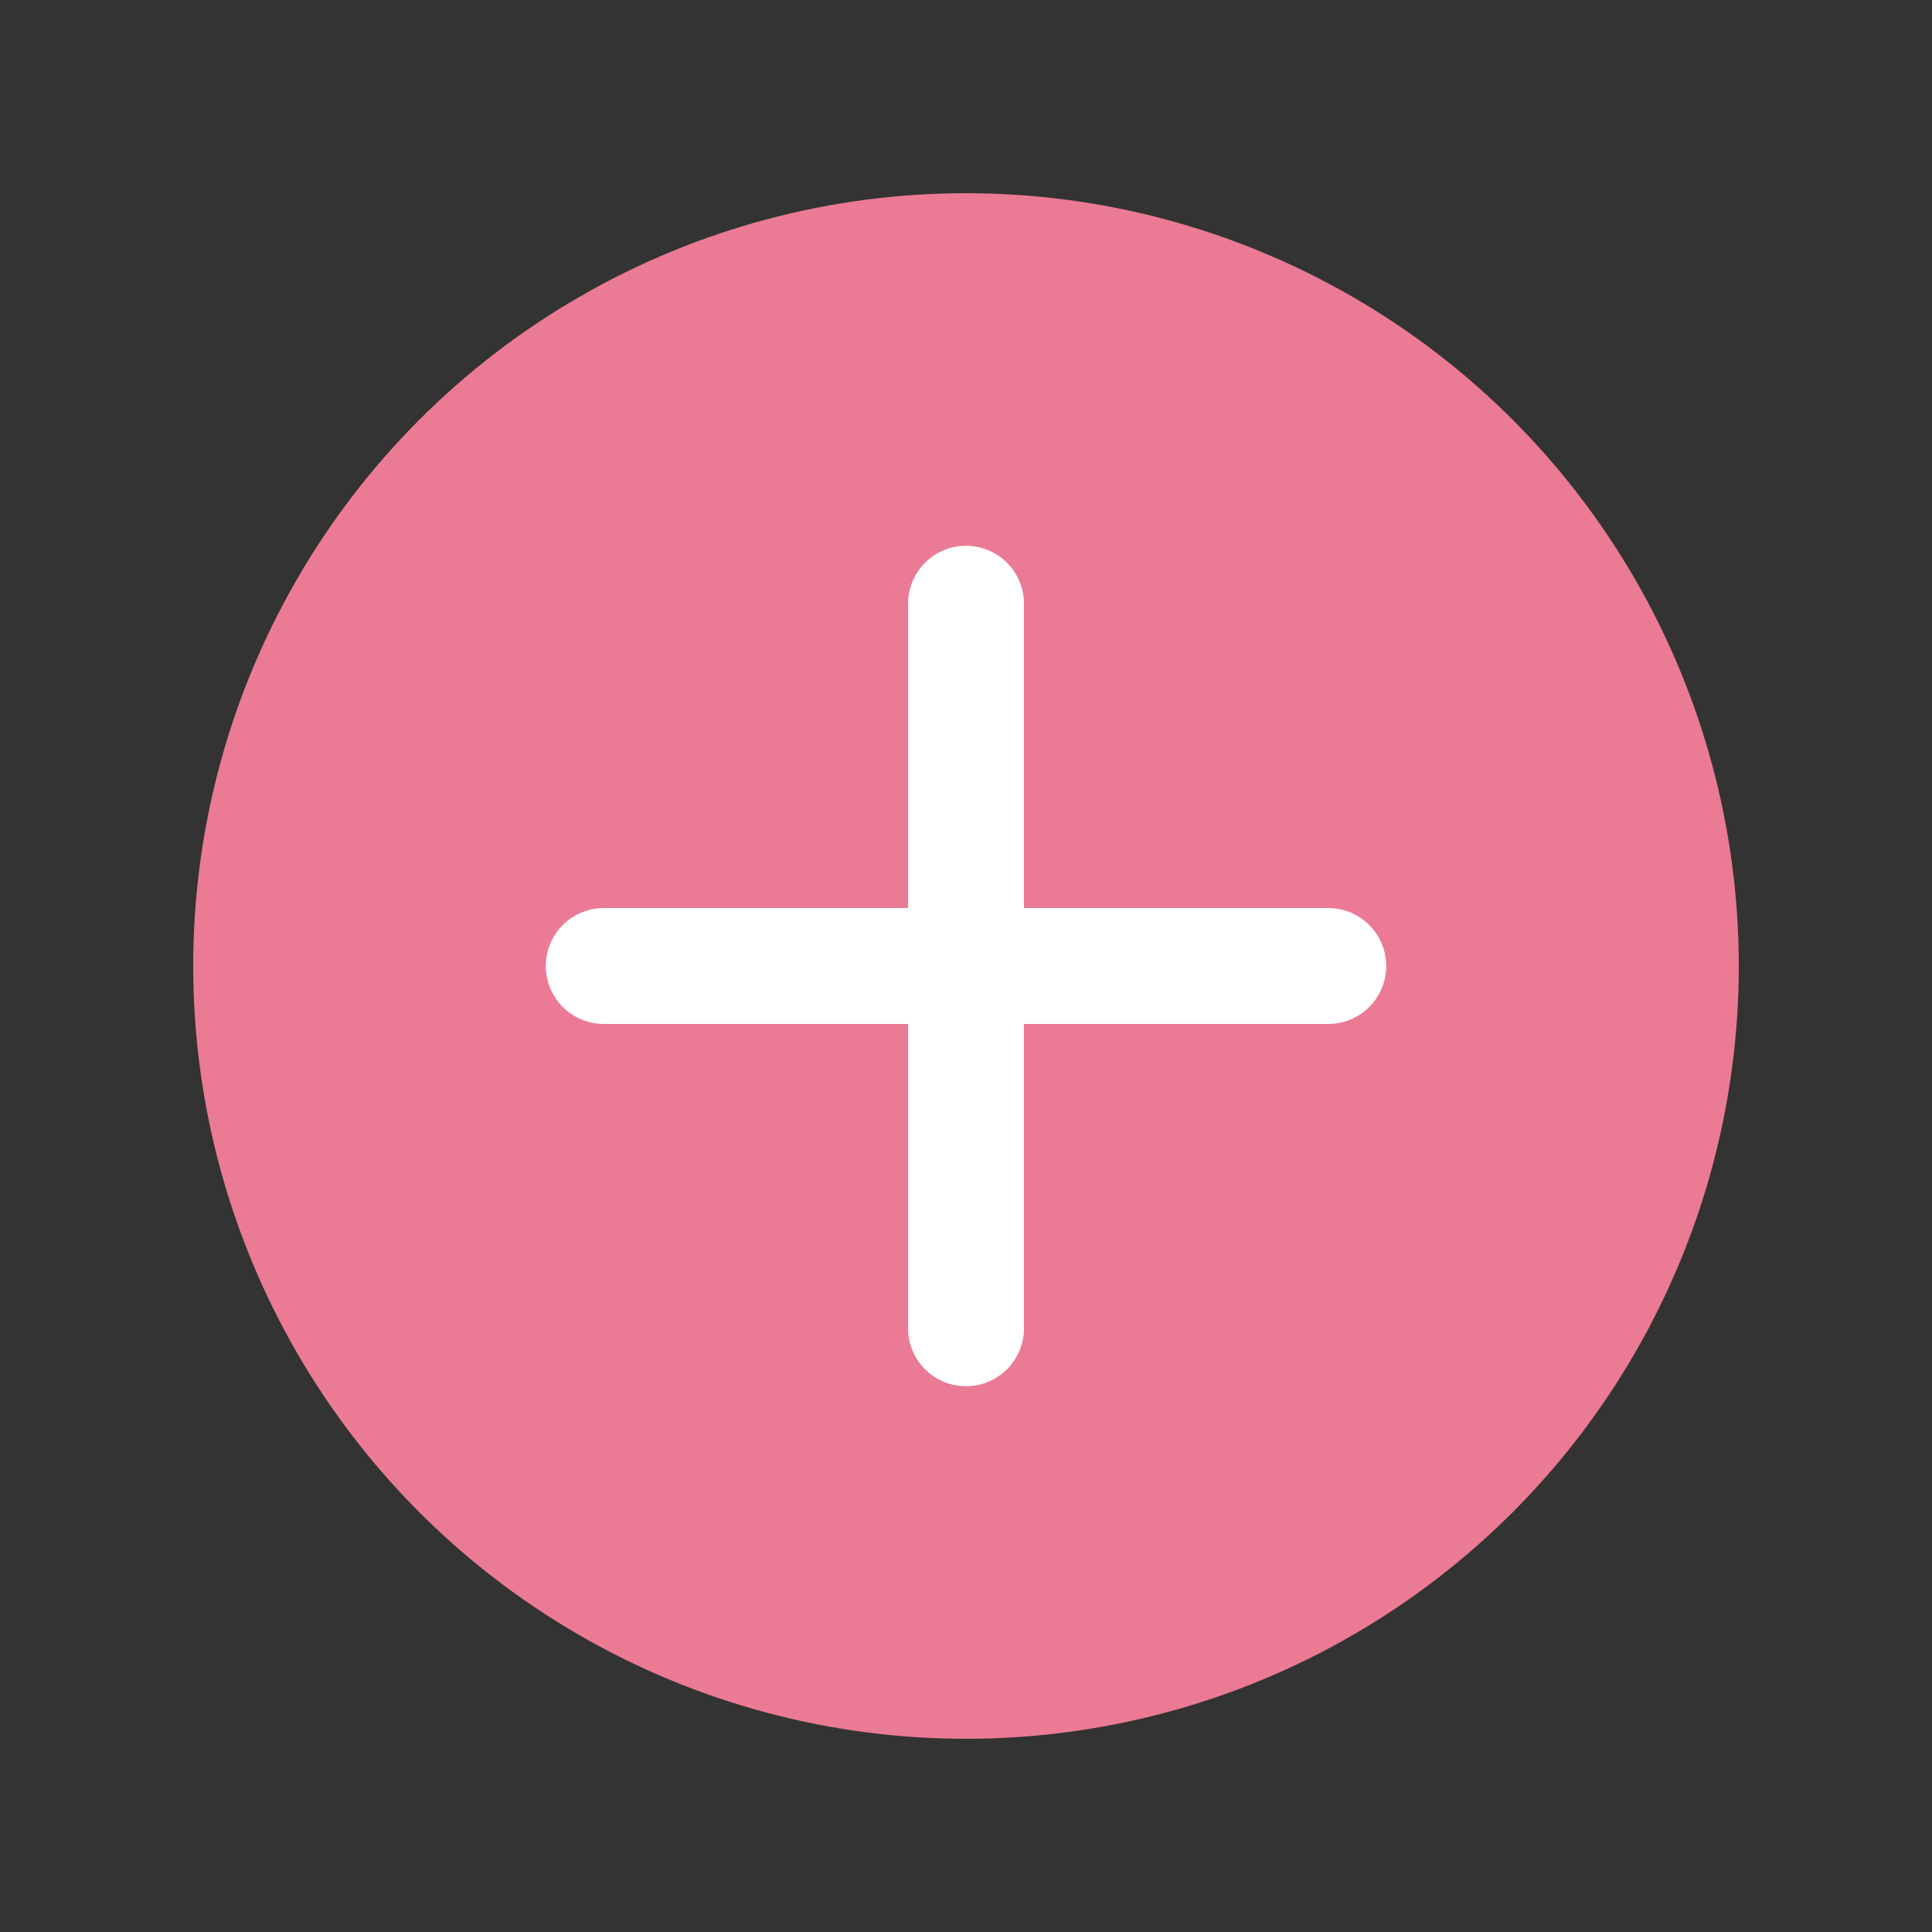 <svg width="20" height="20" viewBox="0 0 20 20" fill="none" xmlns="http://www.w3.org/2000/svg">
<rect x="0" y="0" width="20" height="20" fill="#333333" stroke="none"/>
<circle cx="10" cy="10" r="8" fill="#EB7A95"/>
<path d="M6.25 10H13.75" stroke="white" stroke-width="1.2" stroke-linecap="round" stroke-linejoin="round"/>
<path d="M10 6.25L10 13.75" stroke="white" stroke-width="1.2" stroke-linecap="round" stroke-linejoin="round"/>
</svg>
